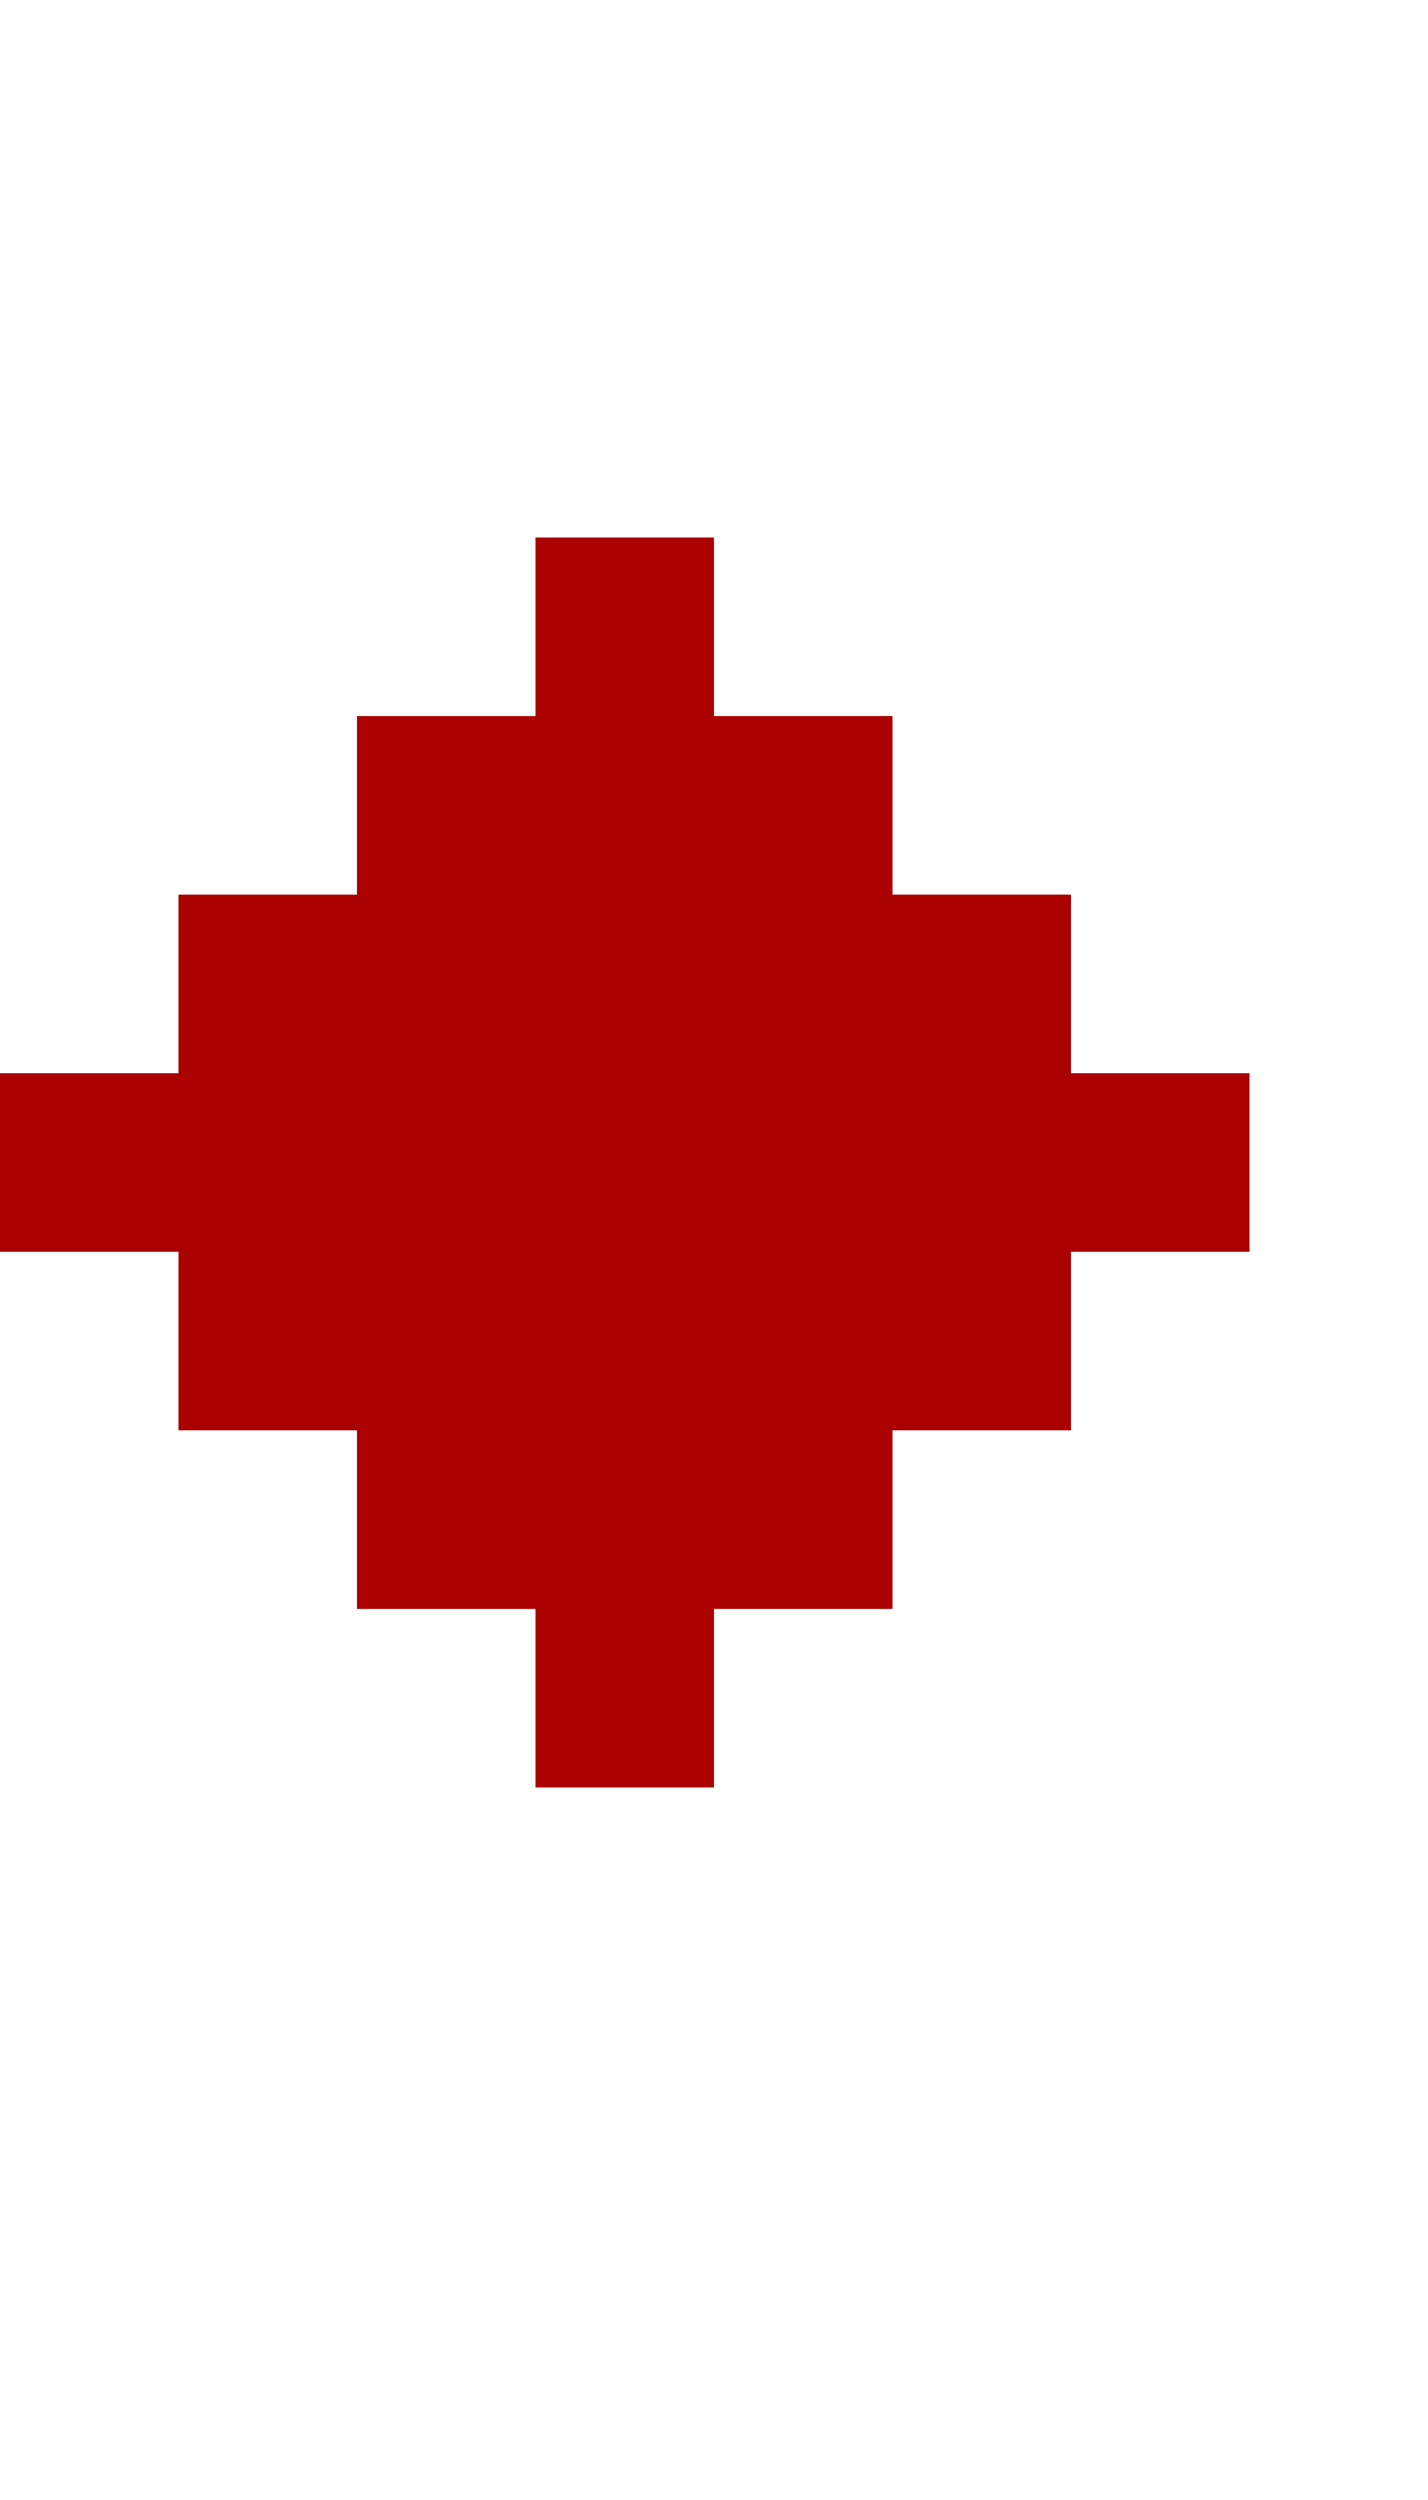 <?xml version="1.0" encoding="UTF-8"?>
  <svg xmlns="http://www.w3.org/2000/svg" viewBox="0 0 8 14">
    <path fill="#AA0000" d="m0,7.01v-1h1v-1h1v-1h1v-1h1v1h1v1h1v1h1v1h-1v1h-1v1h-1v1h-1v-1h-1v-1h-1v-1H0Z" />
  </svg>
